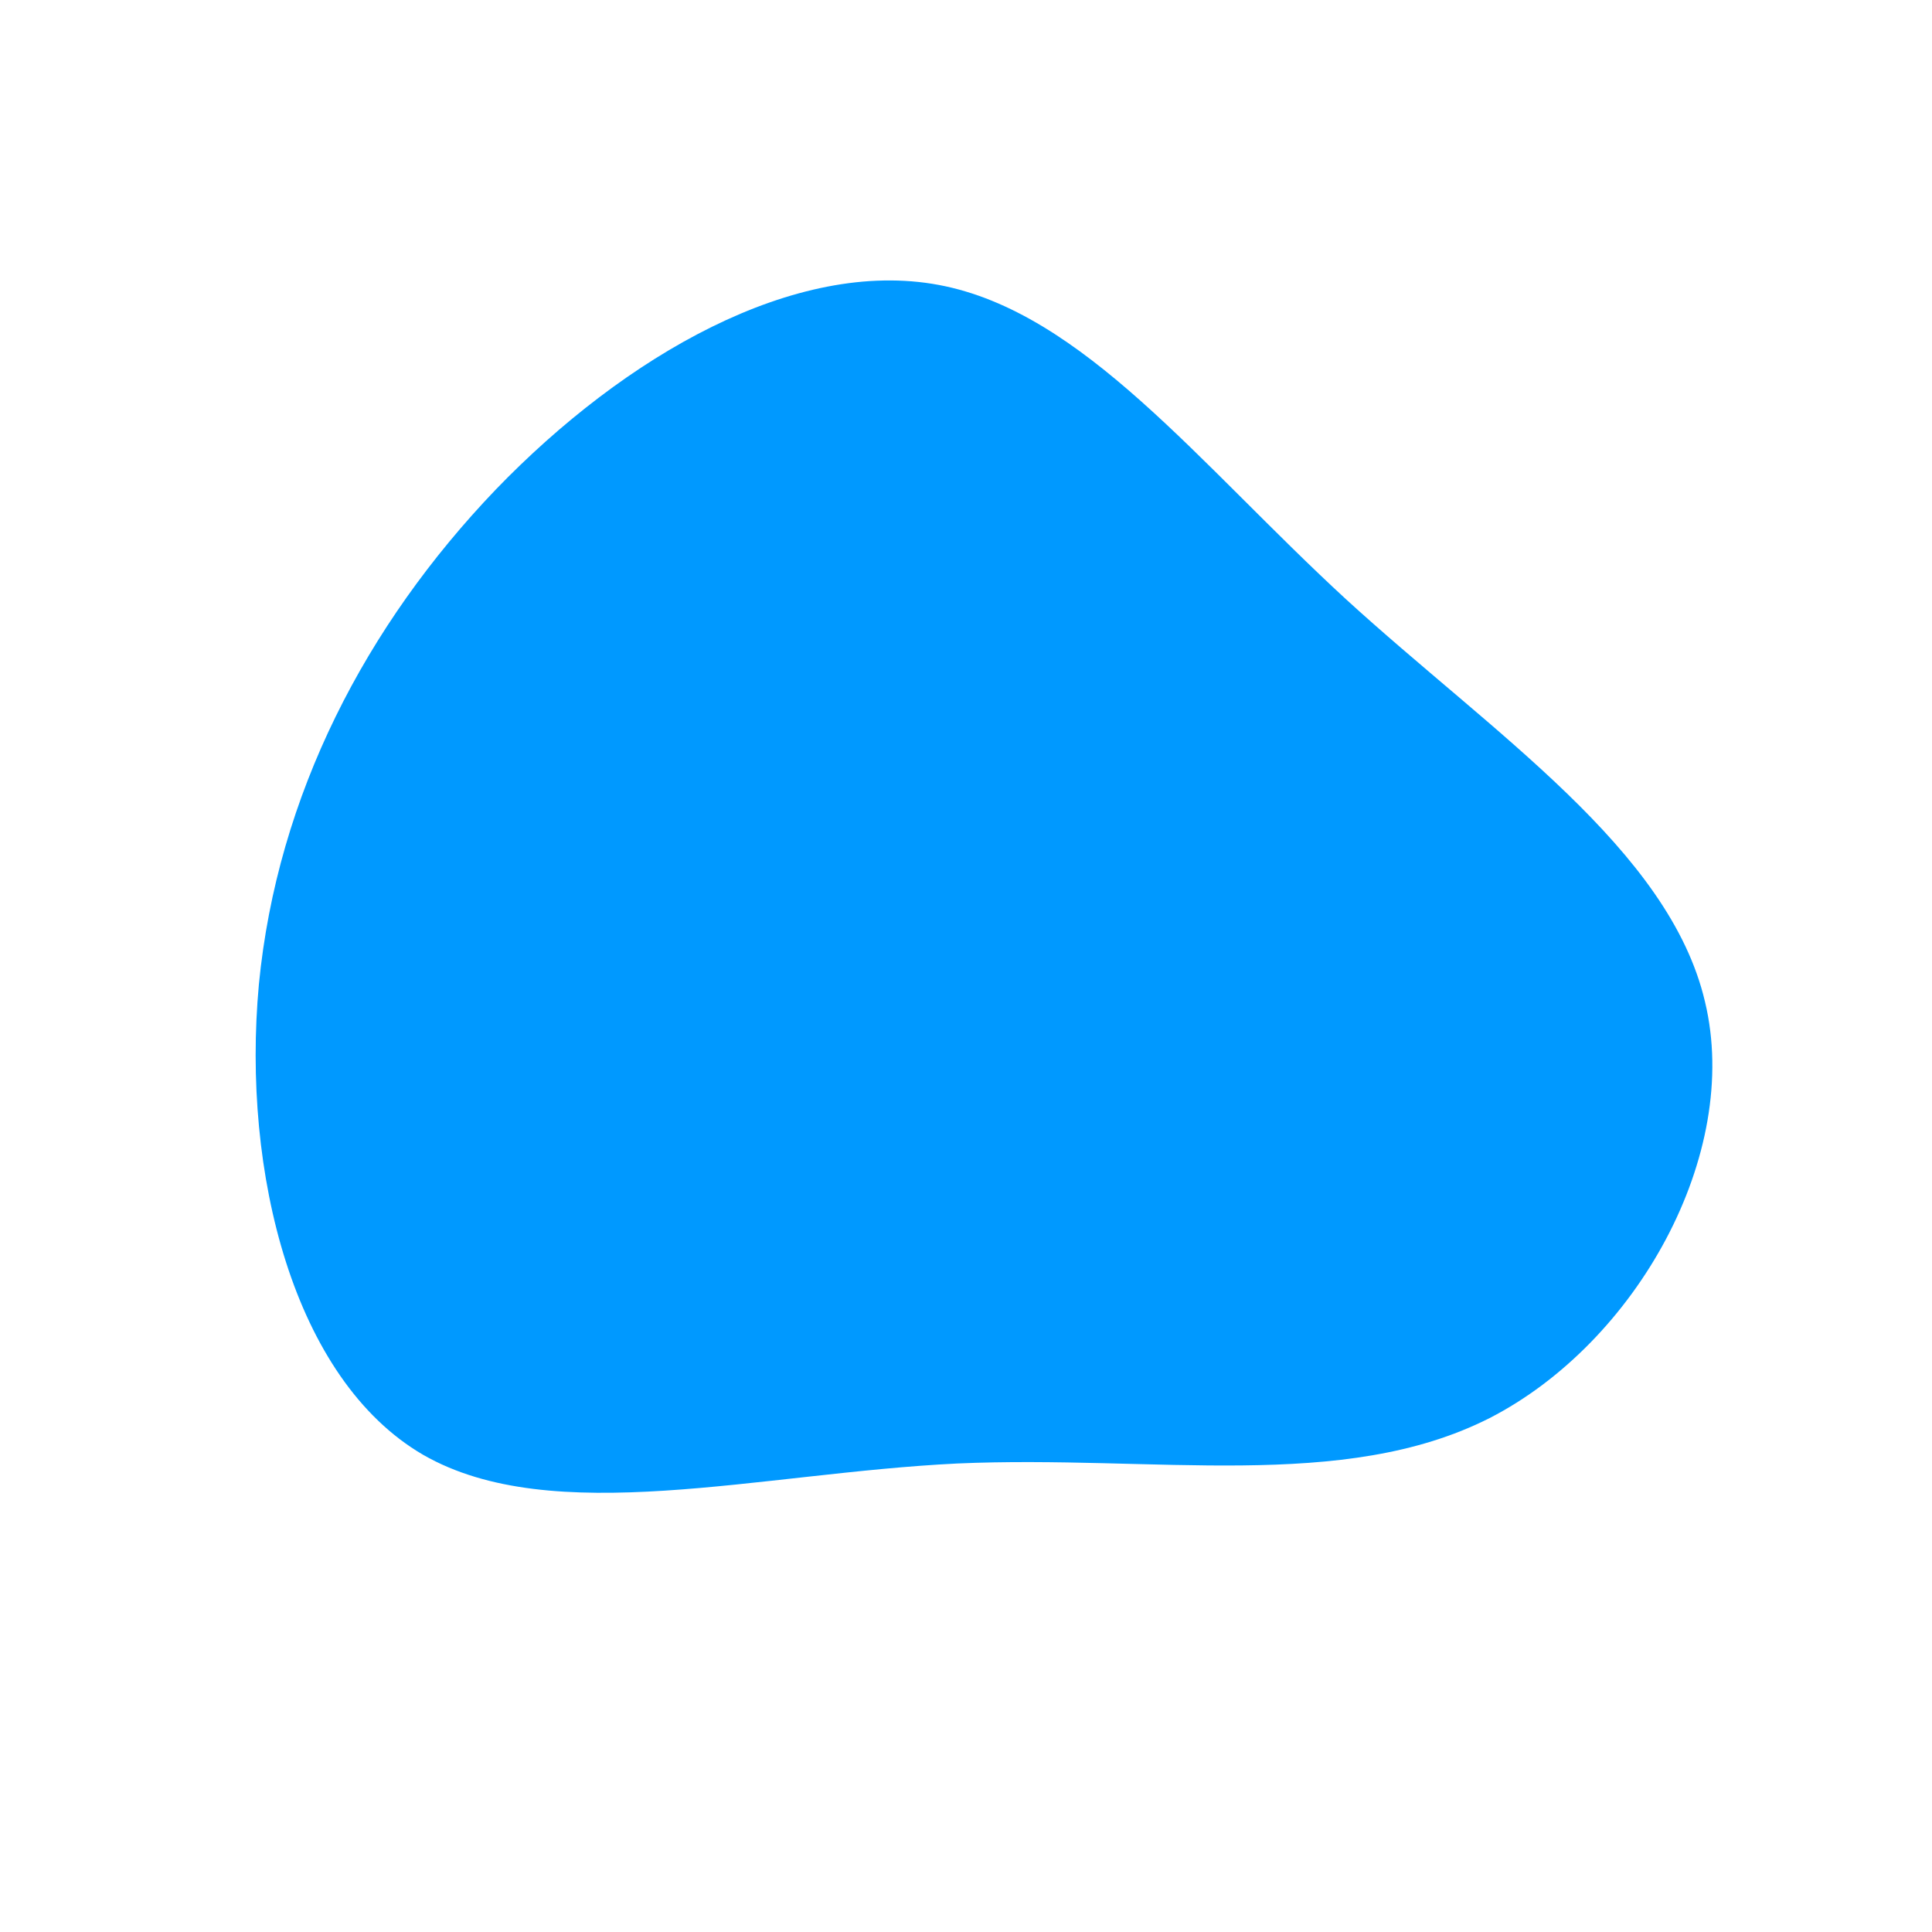 <?xml version="1.0" standalone="no"?>
<svg viewBox="0 0 200 200" xmlns="http://www.w3.org/2000/svg">
  <path fill="#0099FF" d="M39.3,-38C54.5,-24.1,72.8,-12.1,76.5,3.7C80.3,19.5,69.4,39,54.2,46.8C39,54.5,19.5,50.6,-0.9,51.5C-21.4,52.5,-42.8,58.3,-56.2,50.6C-69.6,42.8,-75,21.4,-73.2,1.9C-71.3,-17.7,-62.1,-35.3,-48.7,-49.3C-35.3,-63.2,-17.7,-73.3,-2.8,-70.5C12.1,-67.7,24.1,-52,39.3,-38Z" transform="translate(100 100)" />
</svg>
